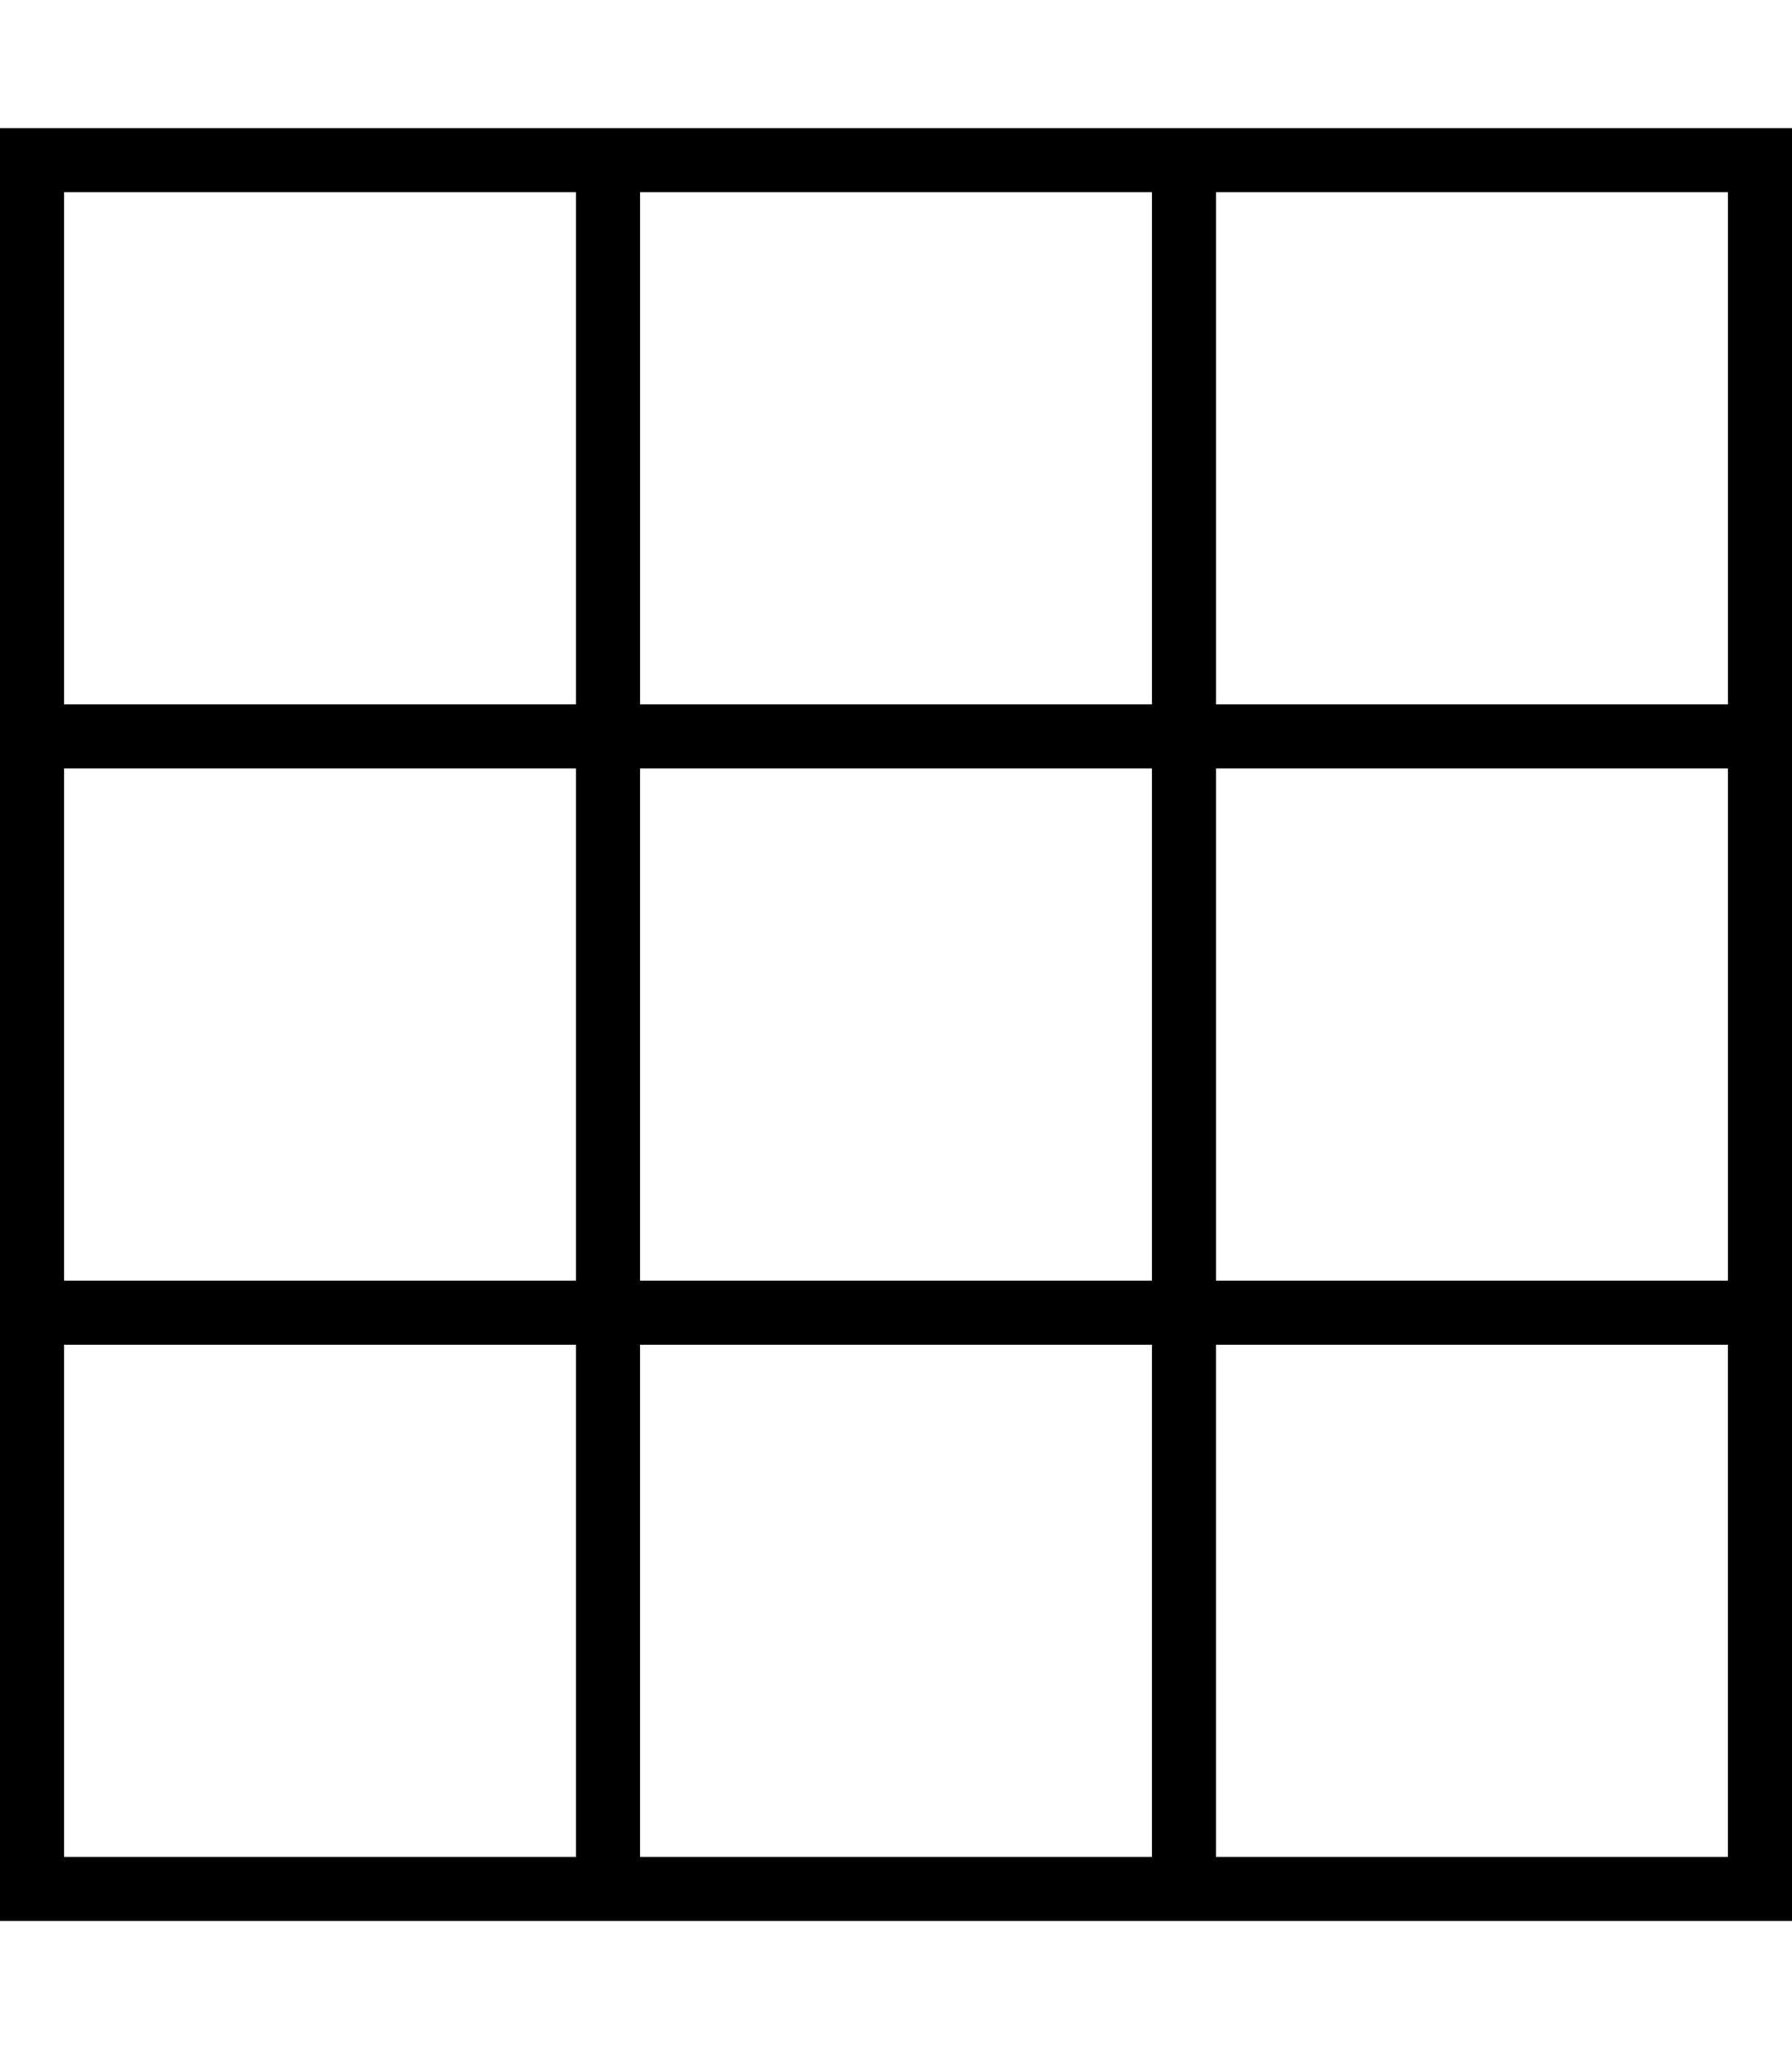 <svg fill="currentColor" xmlns="http://www.w3.org/2000/svg" viewBox="0 0 448 512"><!--! Font Awesome Pro 7.1.0 by @fontawesome - https://fontawesome.com License - https://fontawesome.com/license (Commercial License) Copyright 2025 Fonticons, Inc. --><path fill="currentColor" d="M304 48l0 128 128 0 0-128-128 0zm-16 0l-128 0 0 128 128 0 0-128zM144 48l-128 0 0 128 128 0 0-128zM16 192l0 128 128 0 0-128-128 0zm0 144l0 128 128 0 0-128-128 0zM160 464l128 0 0-128-128 0 0 128zm144 0l128 0 0-128-128 0 0 128zM432 320l0-128-128 0 0 128 128 0zM0 32l448 0 0 448-448 0 0-448zM160 320l128 0 0-128-128 0 0 128z"/></svg>